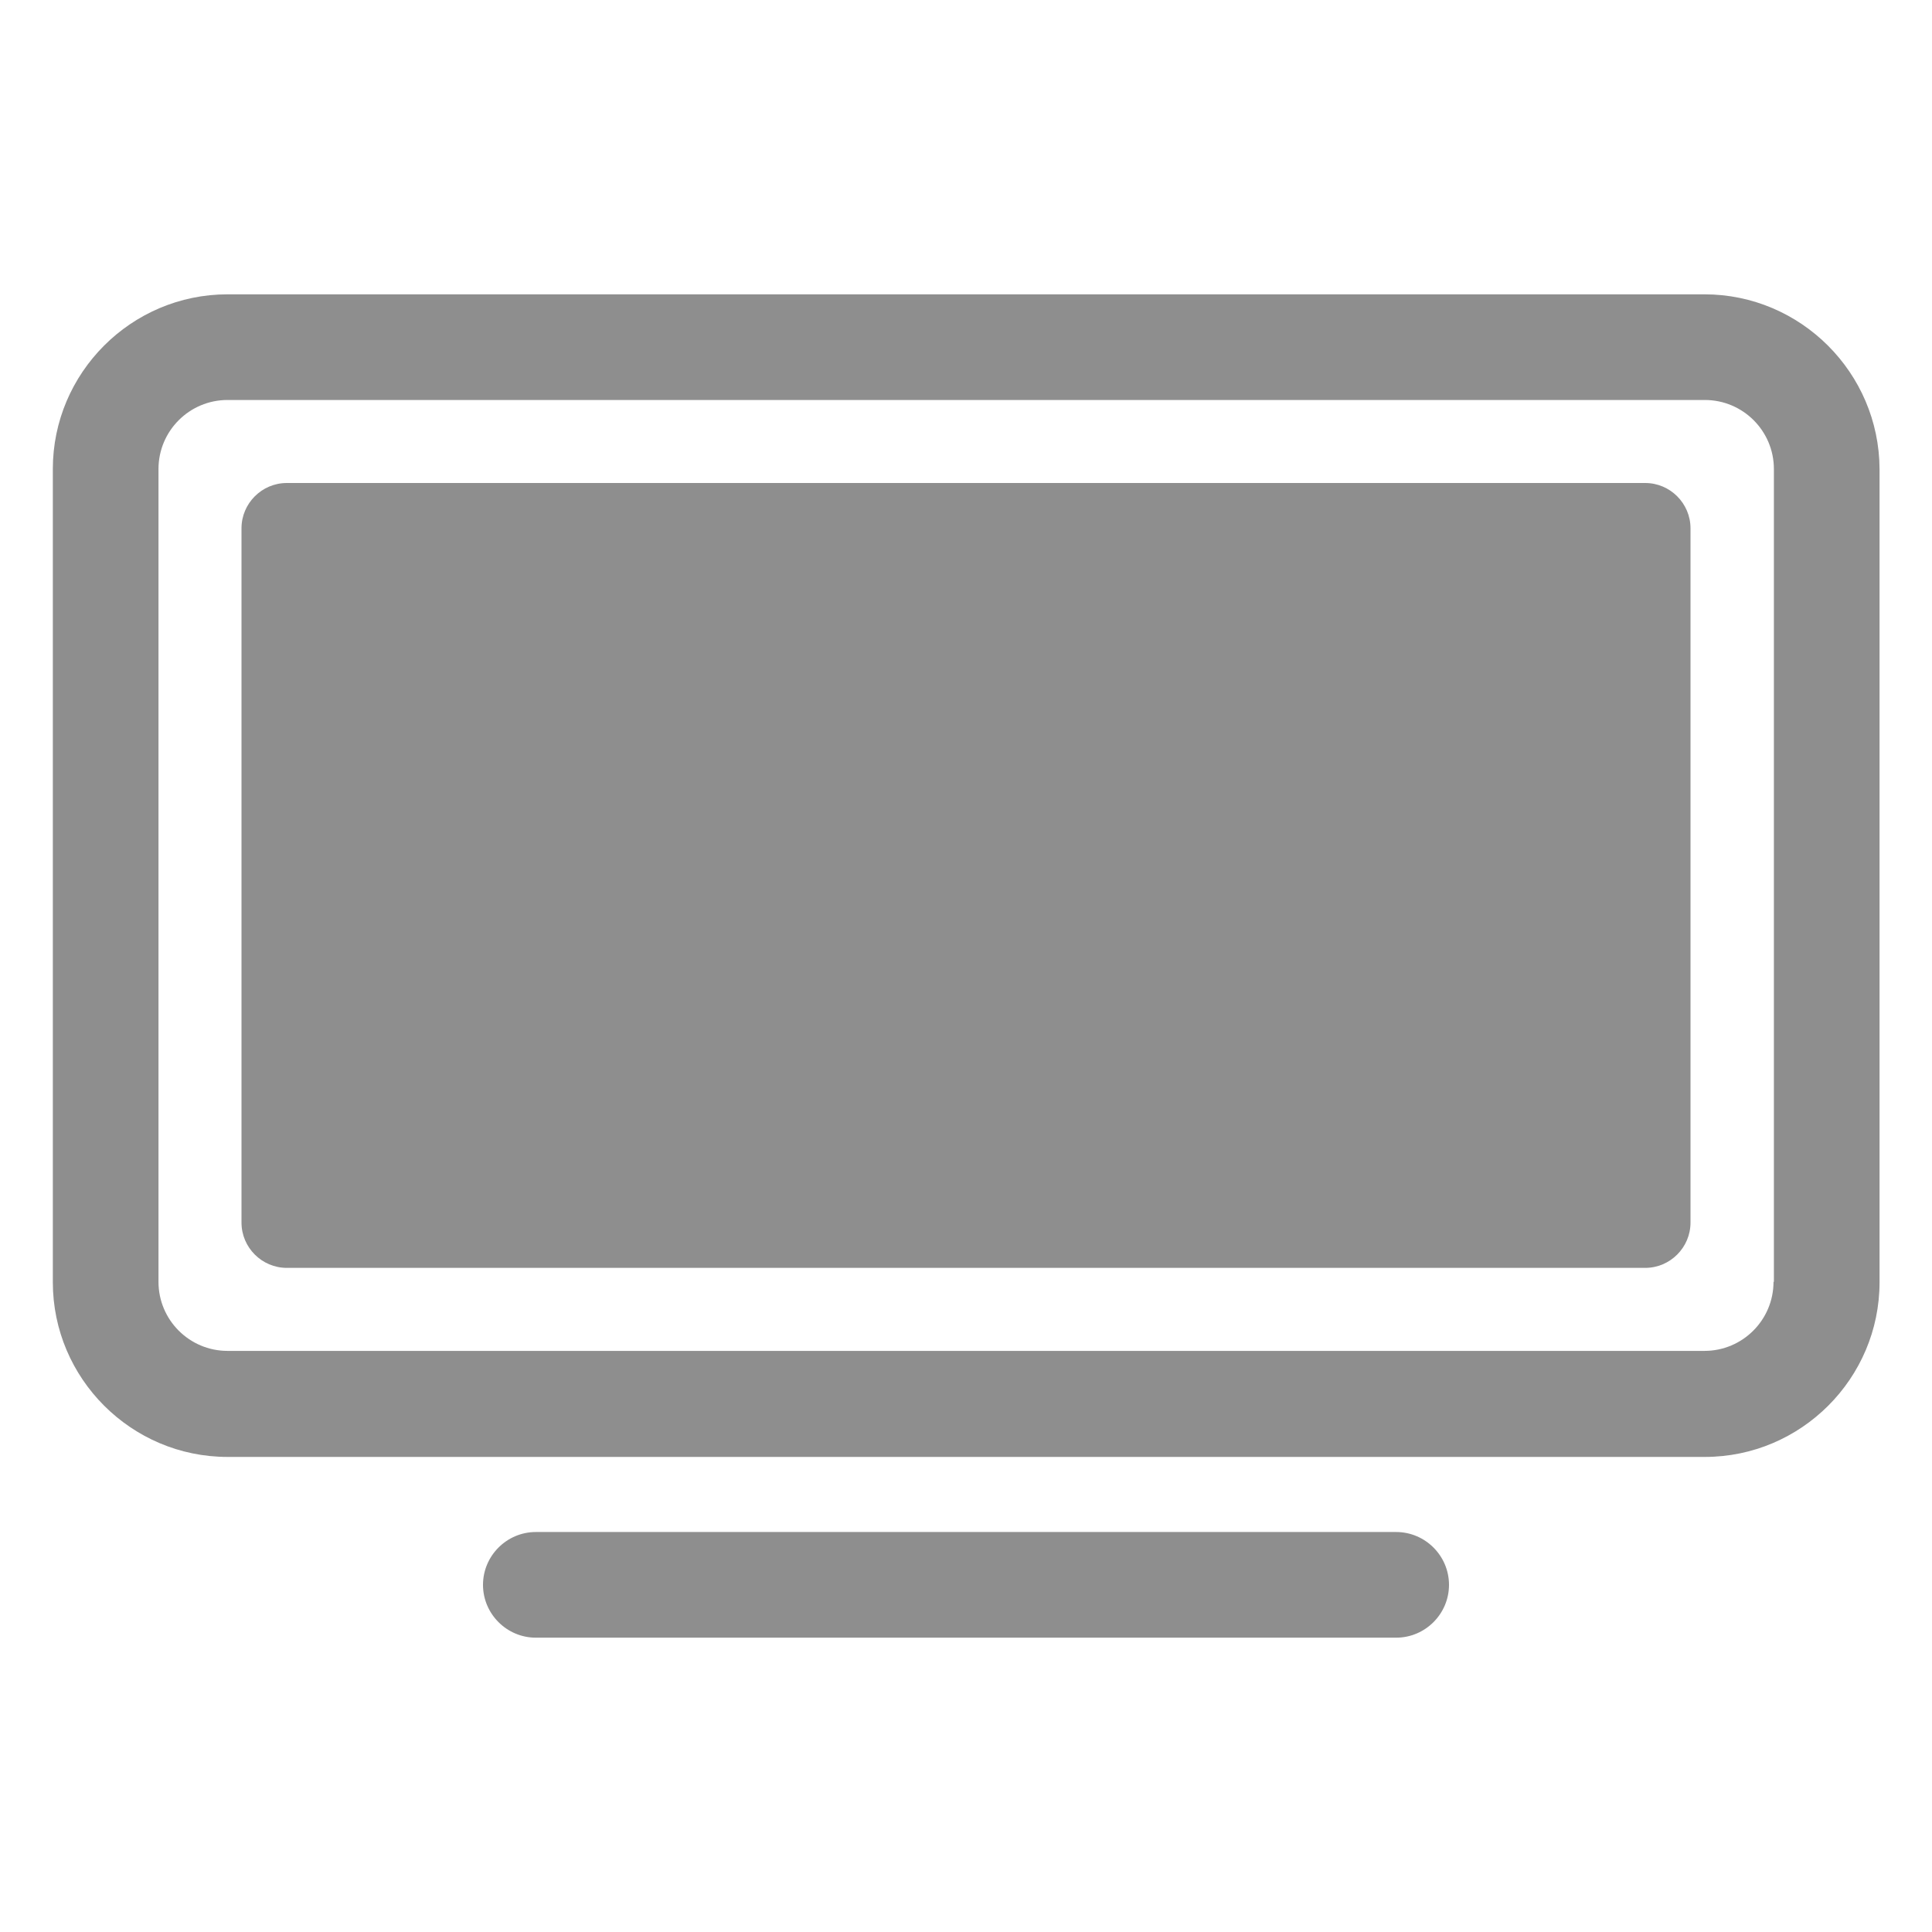 <?xml version="1.0" standalone="no"?><!DOCTYPE svg PUBLIC "-//W3C//DTD SVG 1.1//EN" "http://www.w3.org/Graphics/SVG/1.1/DTD/svg11.dtd"><svg t="1544251907124" class="icon" style="" viewBox="0 0 1024 1024" version="1.1" xmlns="http://www.w3.org/2000/svg" p-id="6464" xmlns:xlink="http://www.w3.org/1999/xlink" width="16" height="16"><defs><style type="text/css"></style></defs><path d="M903.4 156H120.6C69.6 156 28 197.6 28 248.6v431c0 51 41.6 92.6 92.6 92.6h783c51 0 92.6-41.6 92.6-92.6V248.6C996 197.6 954.4 156 903.4 156zM940 679.4c0 20.2-16.4 36.6-36.6 36.6H120.6c-20.2 0-36.6-16.4-36.6-36.6V248.6c0-20.2 16.4-36.6 36.6-36.6h783c20.2 0 36.6 16.4 36.6 36.6v430.8z" fill="#8E8E8E" p-id="6465"></path><path d="M872 256H152c-13.2 0-24 10.8-24 24v368c0 13.2 10.8 24 24 24h720c13.2 0 24-10.8 24-24V280c0-13.2-10.8-24-24-24z m-132 556H284c-15.4 0-28 12.6-28 28s12.6 28 28 28h456c15.4 0 28-12.6 28-28s-12.6-28-28-28z" fill="#8E8E8E" p-id="6466"></path></svg>

